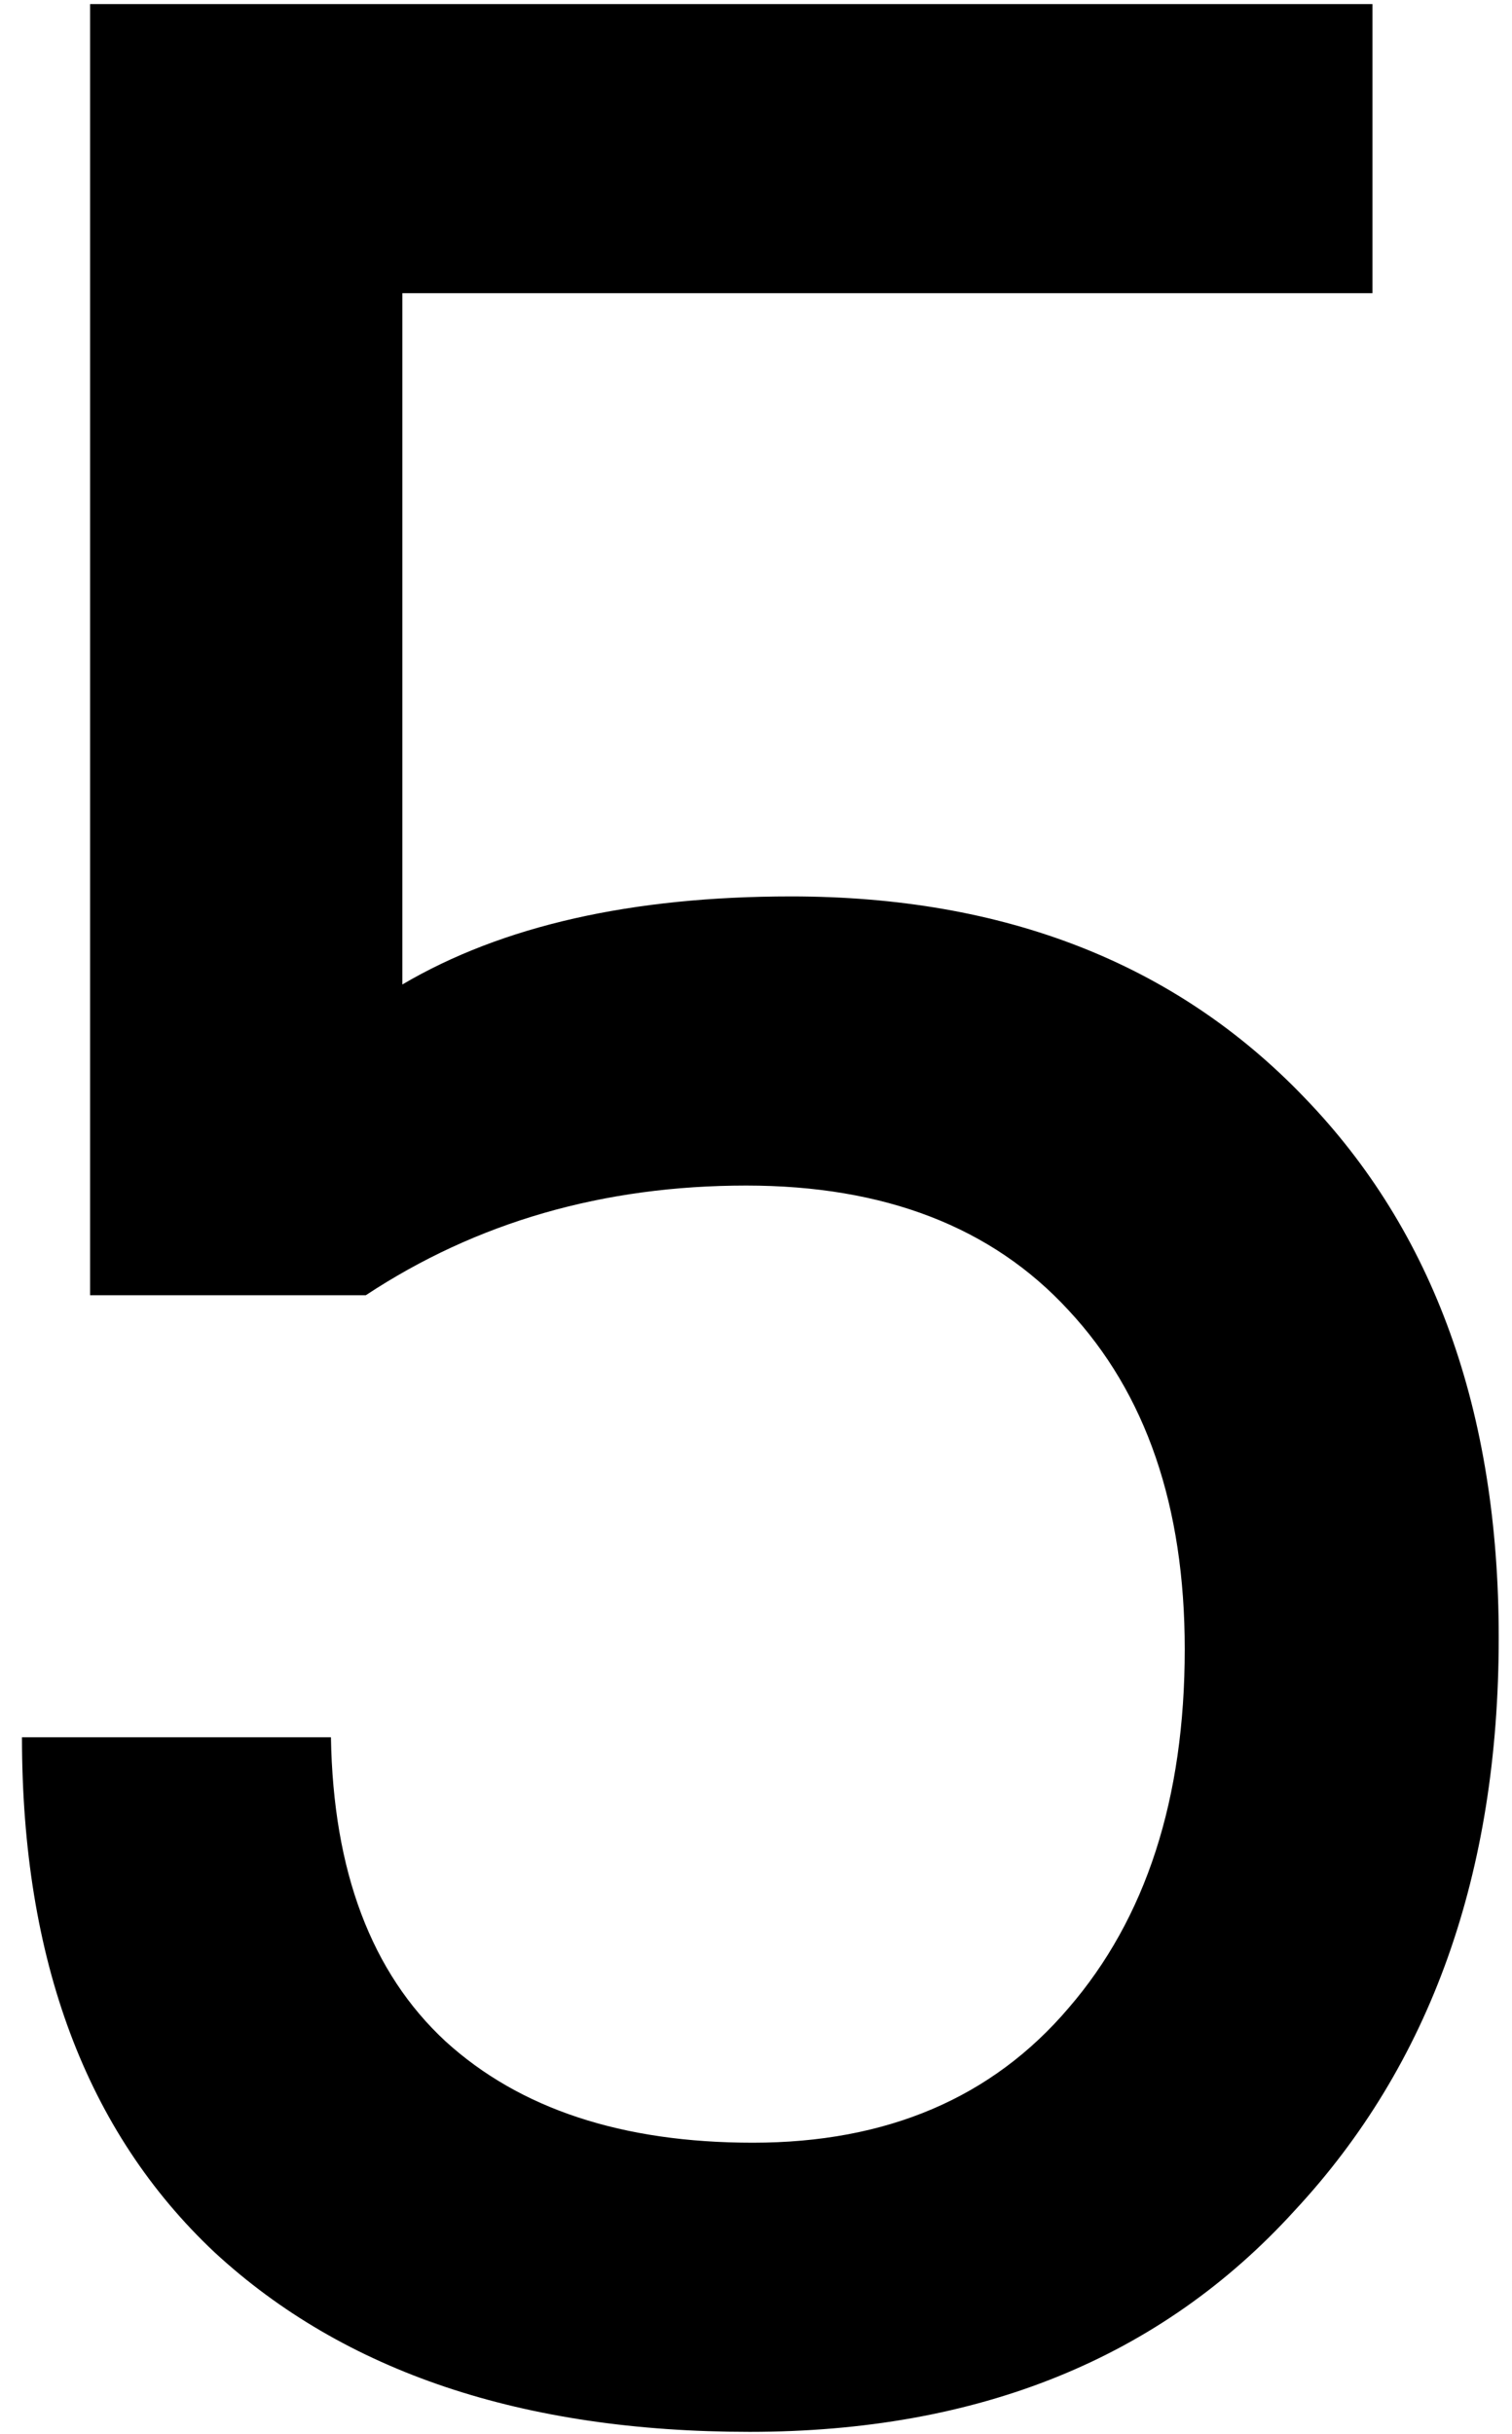 <?xml version="1.0" encoding="UTF-8" standalone="no"?><svg xmlns:android="http://schemas.android.com/apk/res/android" height="103" width="64" xmlns="http://www.w3.org/2000/svg">
  <path d="M0.93,73.508H14.008C14.102,79.18 15.719,83.469 18.859,86.375C22,89.234 26.336,90.664 31.867,90.664C37.539,90.664 41.992,88.766 45.227,84.969C48.508,81.172 50.148,76.109 50.148,69.781C50.148,63.734 48.508,58.953 45.227,55.438C41.992,51.922 37.445,50.164 31.586,50.164C25.539,50.164 20.172,51.711 15.484,54.805H3.813V0.172H58.094V12.406H17.031V41.656C21.25,39.172 26.734,37.93 33.484,37.93C42.531,37.93 49.773,40.766 55.211,46.438C60.695,52.109 63.438,59.727 63.438,69.289C63.438,79.273 60.555,87.359 54.789,93.547C49.117,99.781 41.43,102.898 31.727,102.898C22.117,102.898 14.57,100.367 9.086,95.305C3.648,90.195 0.93,82.93 0.93,73.508Z" fill="#000000"/>
</svg>
